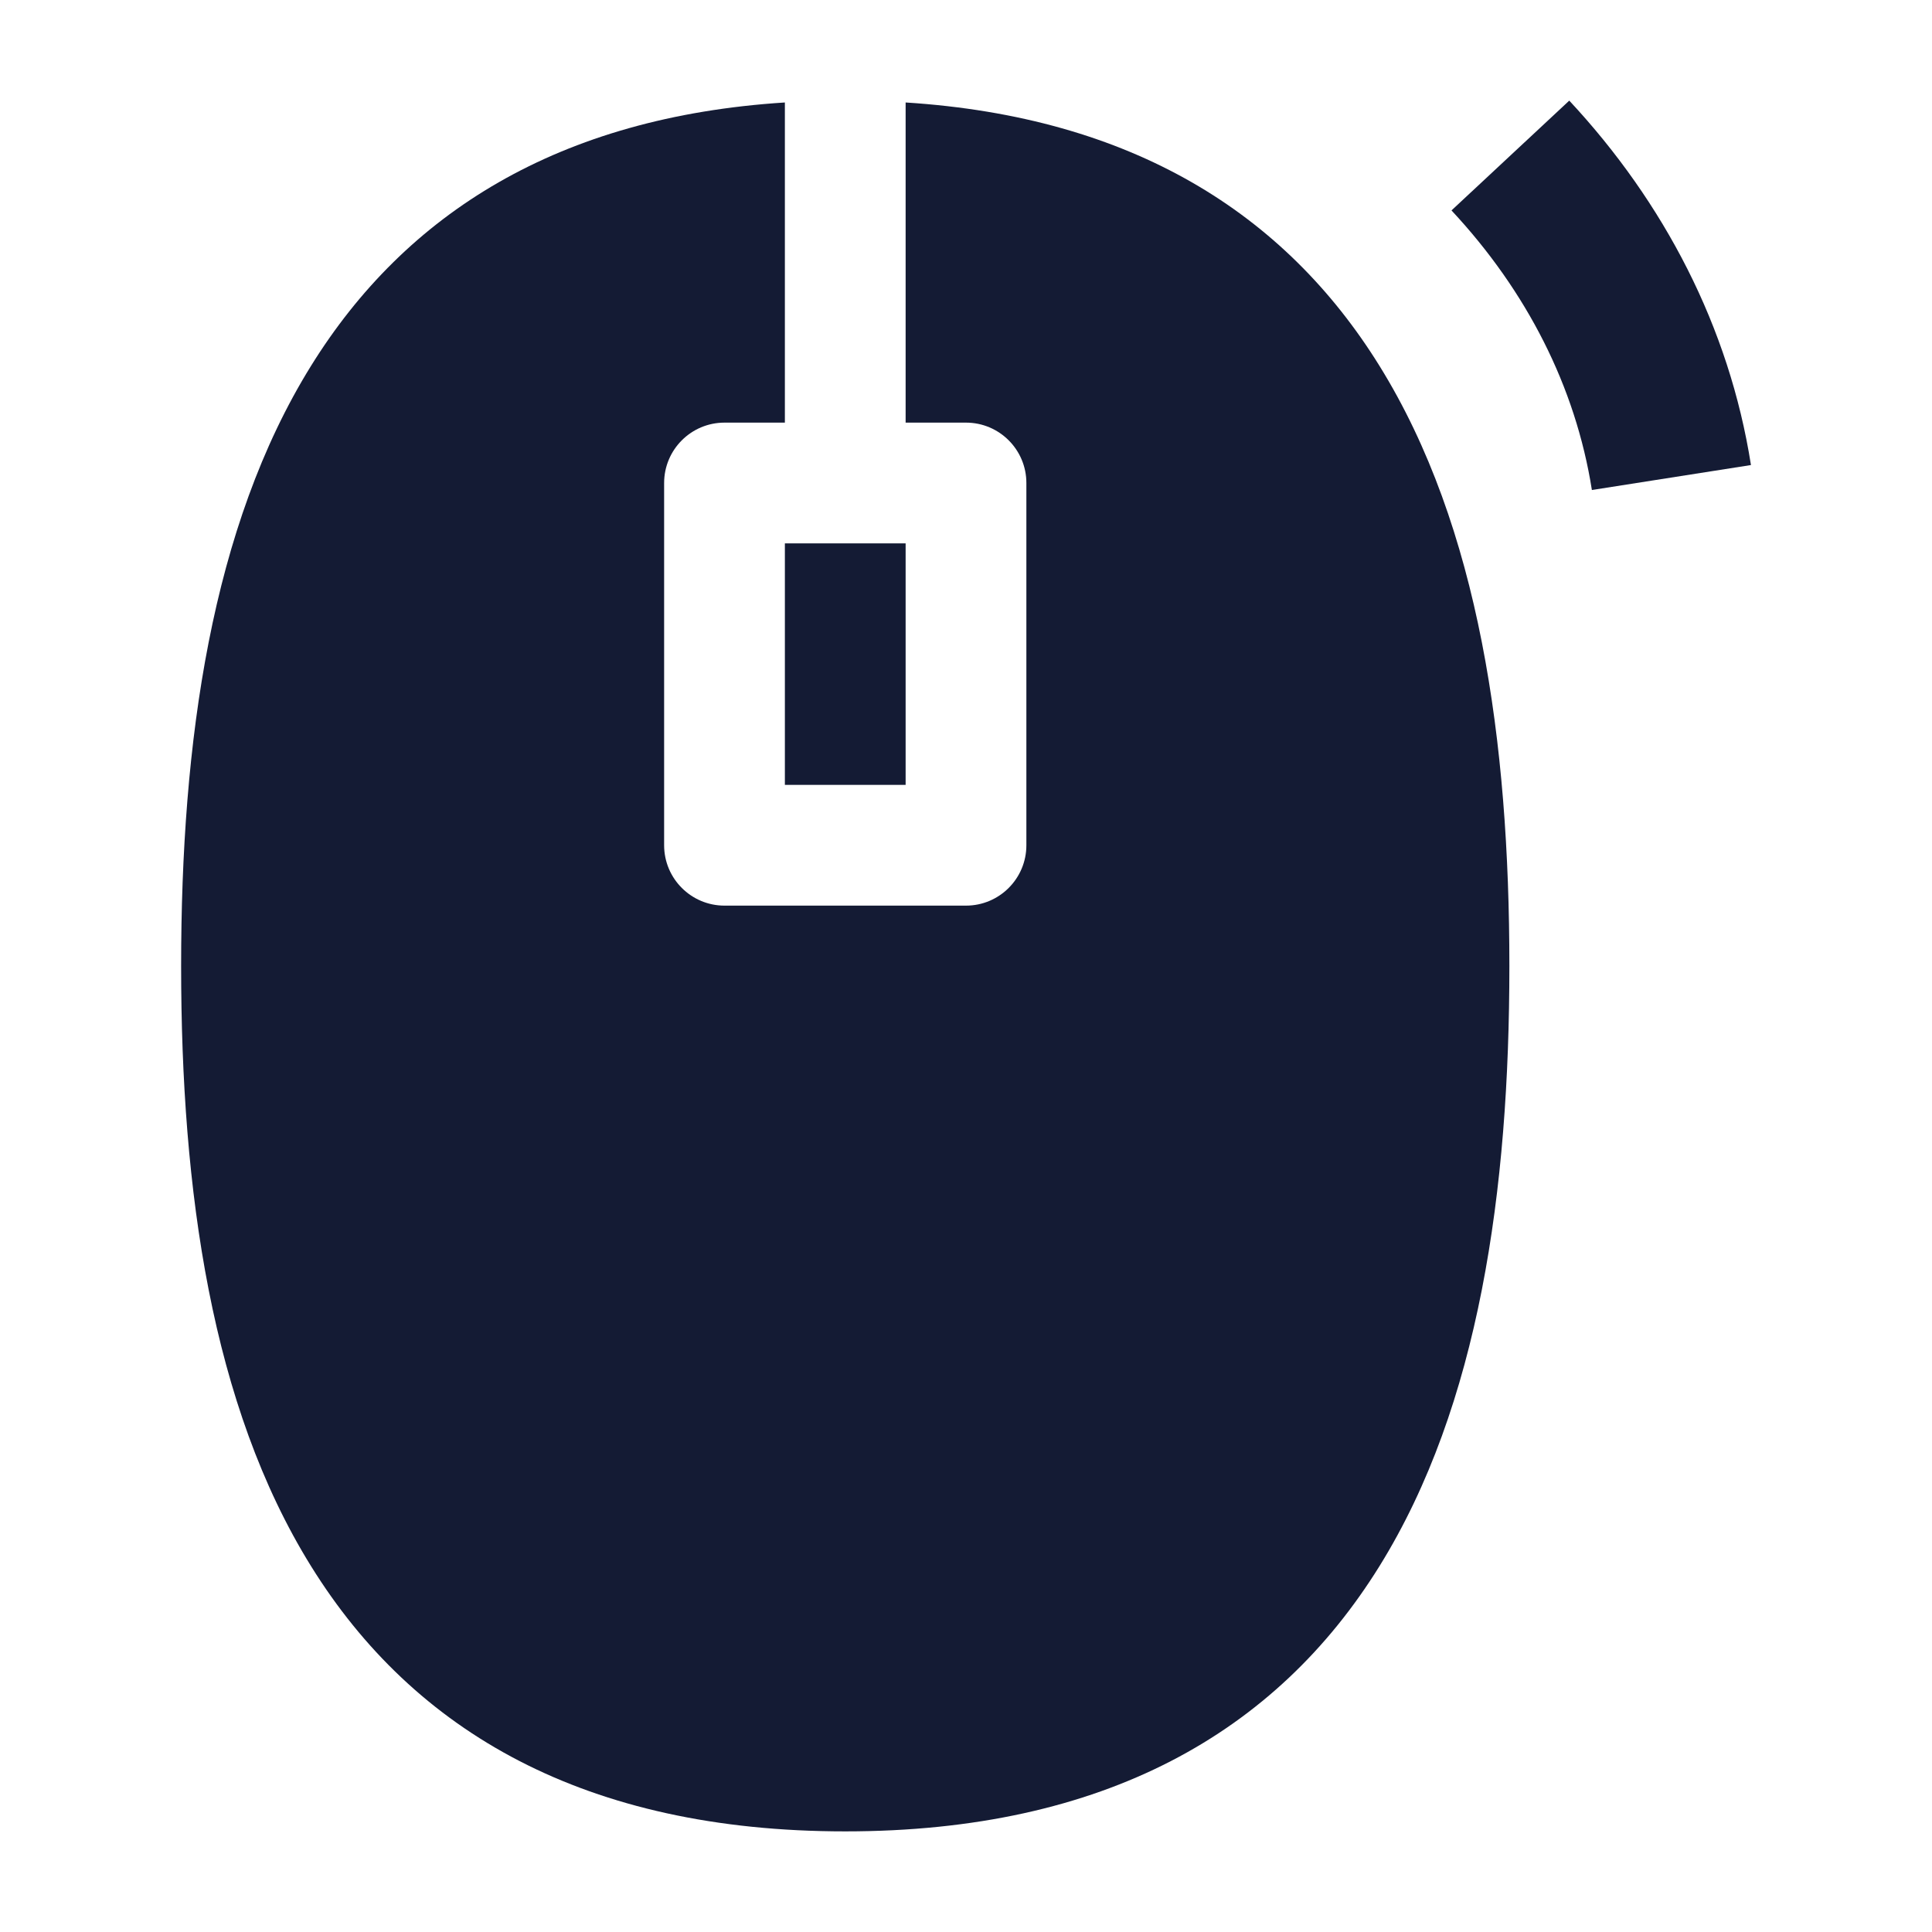 <svg width="24" height="24" viewBox="0 0 24 24" fill="none" xmlns="http://www.w3.org/2000/svg">
<path d="M9.75 1.273V5.25H9C8.586 5.25 8.25 5.586 8.25 6V10.5C8.25 10.914 8.586 11.25 9 11.25H12C12.414 11.25 12.75 10.914 12.75 10.5V6C12.75 5.586 12.414 5.25 12 5.25H11.25V1.273C14.058 1.452 15.96 2.647 17.137 4.546C18.375 6.542 18.75 9.215 18.75 12C18.75 14.785 18.375 17.459 17.137 19.454C15.857 21.518 13.723 22.75 10.5 22.75C7.277 22.75 5.143 21.518 3.863 19.454C2.625 17.459 2.25 14.785 2.25 12C2.25 9.215 2.625 6.542 3.863 4.546C5.041 2.647 6.942 1.452 9.75 1.273Z" fill="#141B34"/>
<path d="M11.25 6.75V9.75H9.75V6.75H11.25Z" fill="#141B34"/>
<path fill-rule="evenodd" clip-rule="evenodd" d="M21.751 5.777C21.481 4.061 20.671 2.513 19.494 1.25L18.031 2.614C18.964 3.614 19.573 4.805 19.775 6.087L21.751 5.777Z" fill="#141B34"/>
</svg>
